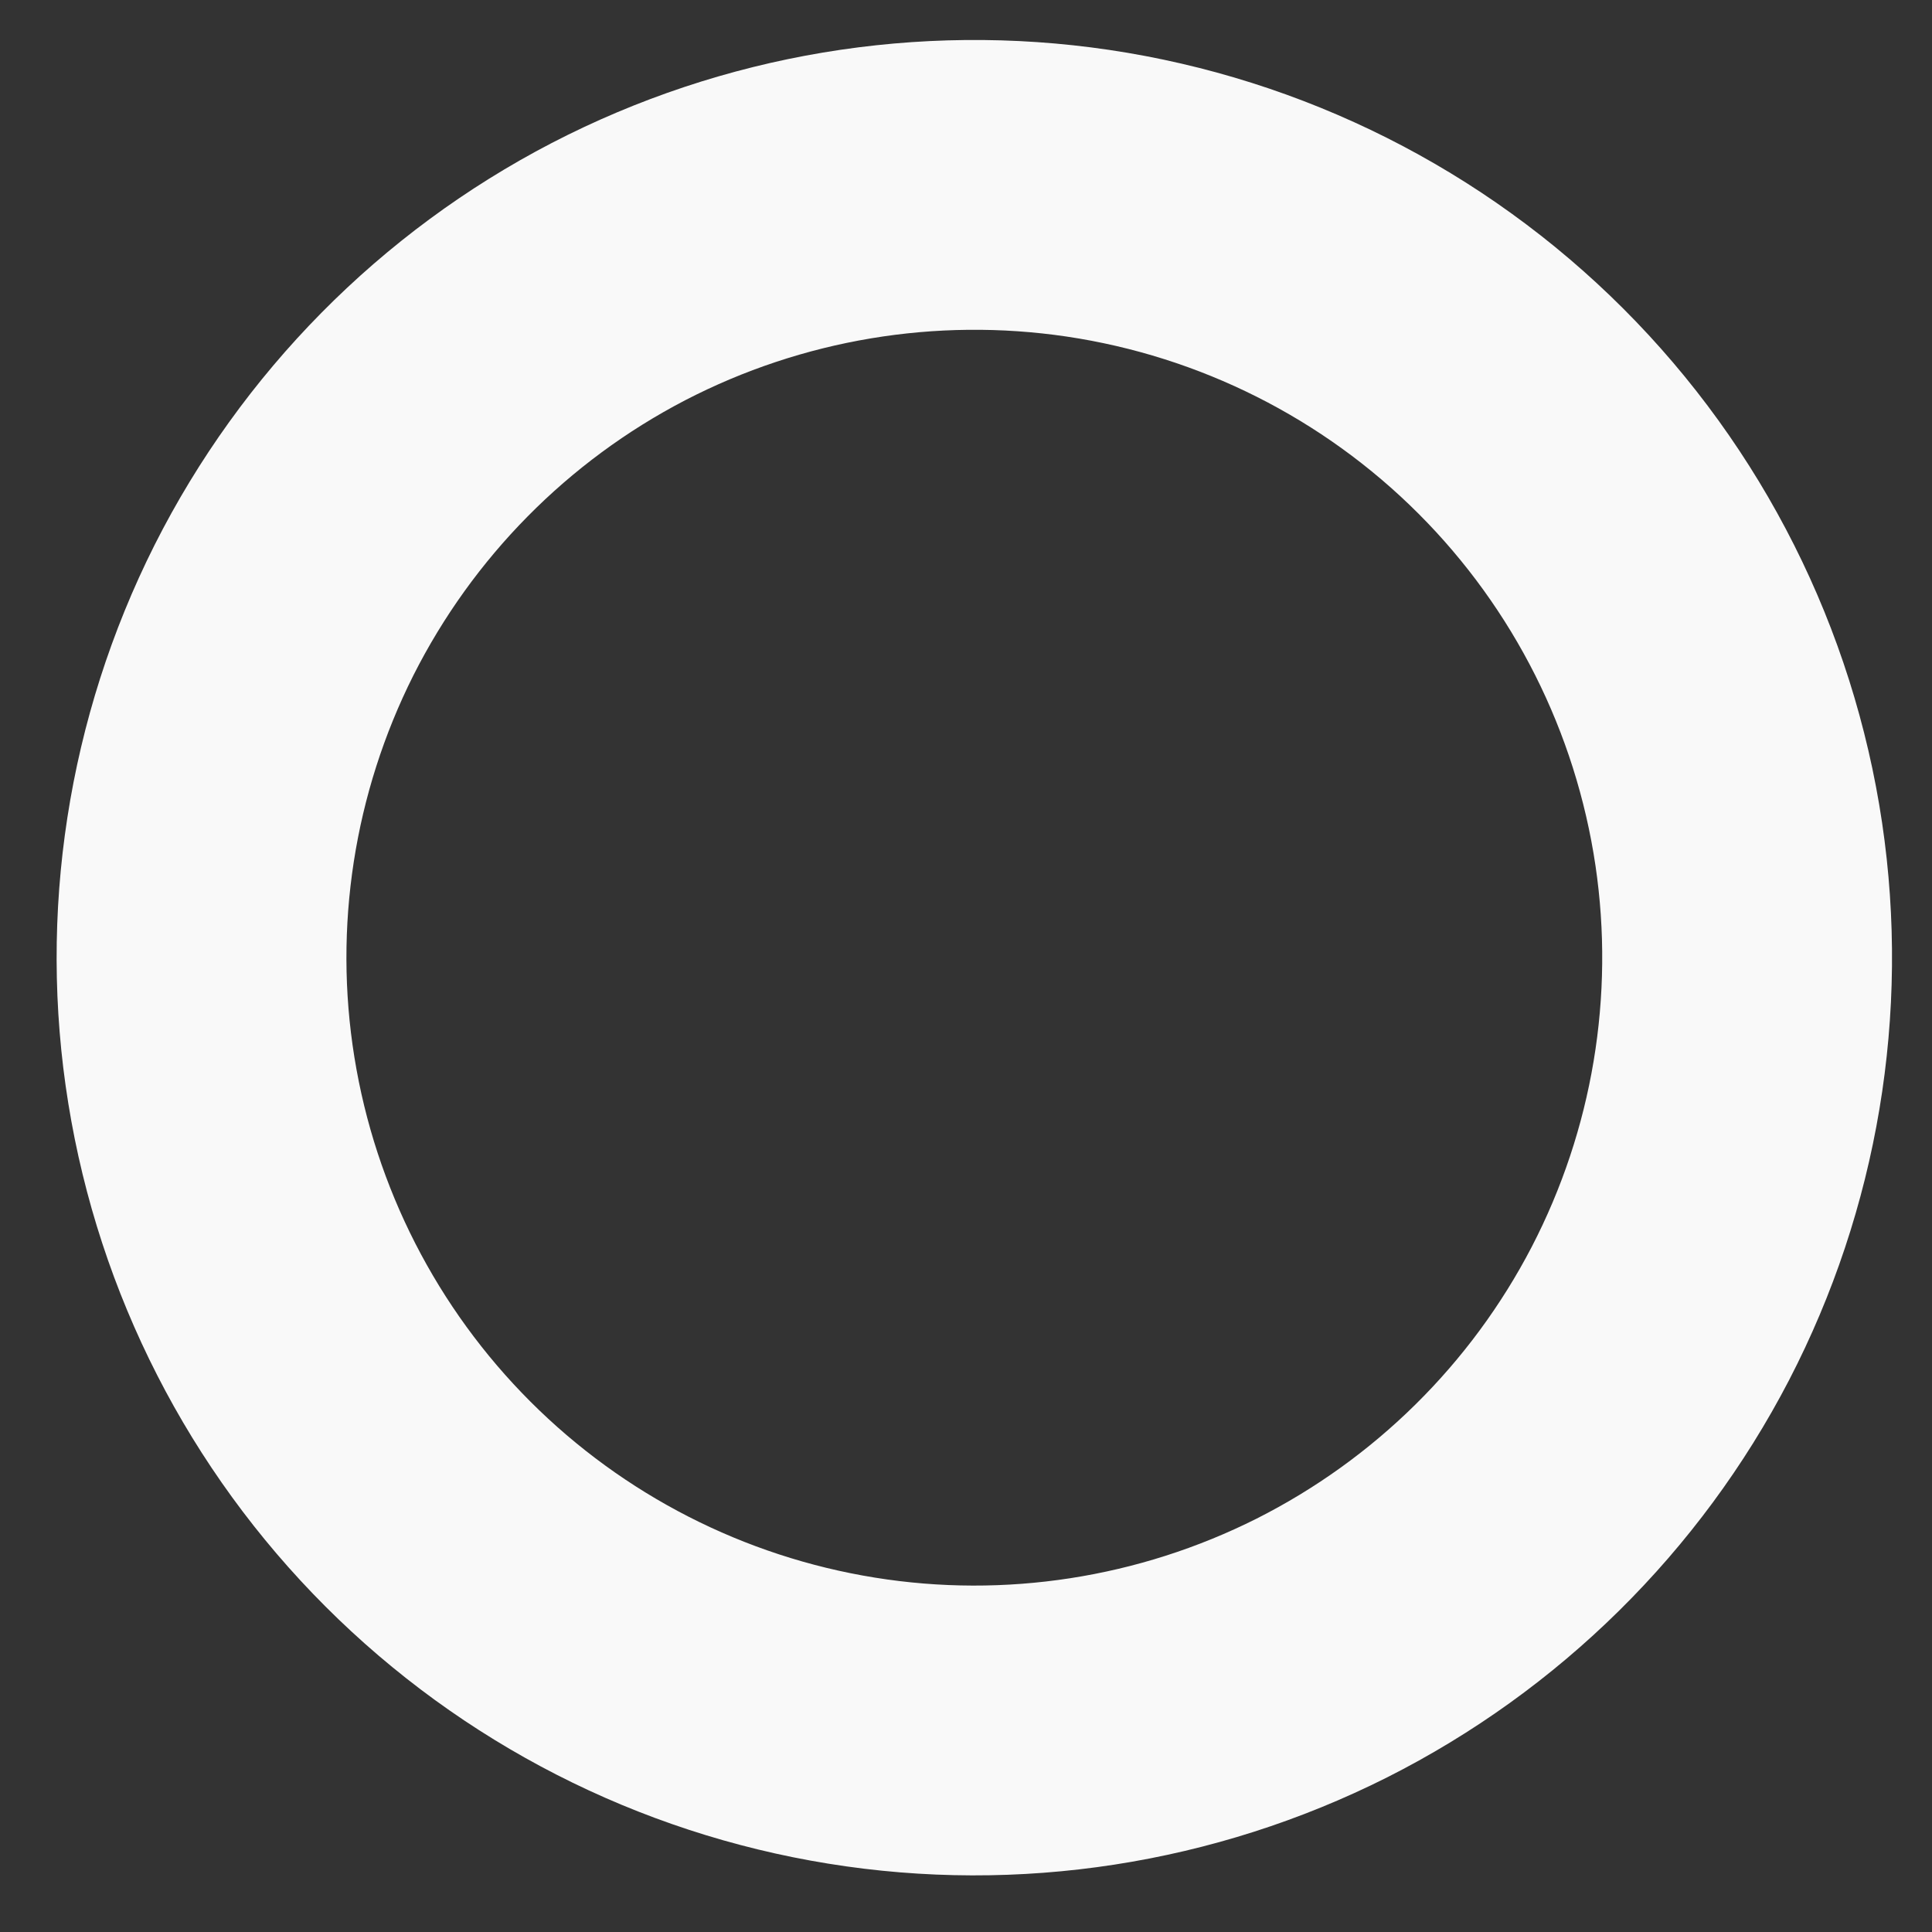 <svg width="10" height="10" viewBox="0 0 10 10" fill="none" xmlns="http://www.w3.org/2000/svg">
<rect x="0" y="0" width="10" height="10" fill="#333333" stroke="none"/>
<path d="M9 4.37C9.123 5.202 8.981 6.052 8.594 6.799C8.206 7.546 7.593 8.151 6.842 8.53C6.09 8.908 5.238 9.04 4.408 8.906C3.577 8.772 2.81 8.38 2.215 7.785C1.62 7.19 1.228 6.423 1.094 5.592C0.96 4.762 1.092 3.91 1.47 3.158C1.849 2.407 2.454 1.794 3.201 1.406C3.948 1.019 4.798 0.877 5.63 1C6.479 1.126 7.265 1.521 7.872 2.128C8.479 2.735 8.874 3.521 9 4.37Z" stroke="#F9F9F9" stroke-width="1.5" stroke-linecap="round" stroke-linejoin="round"/>
</svg>
